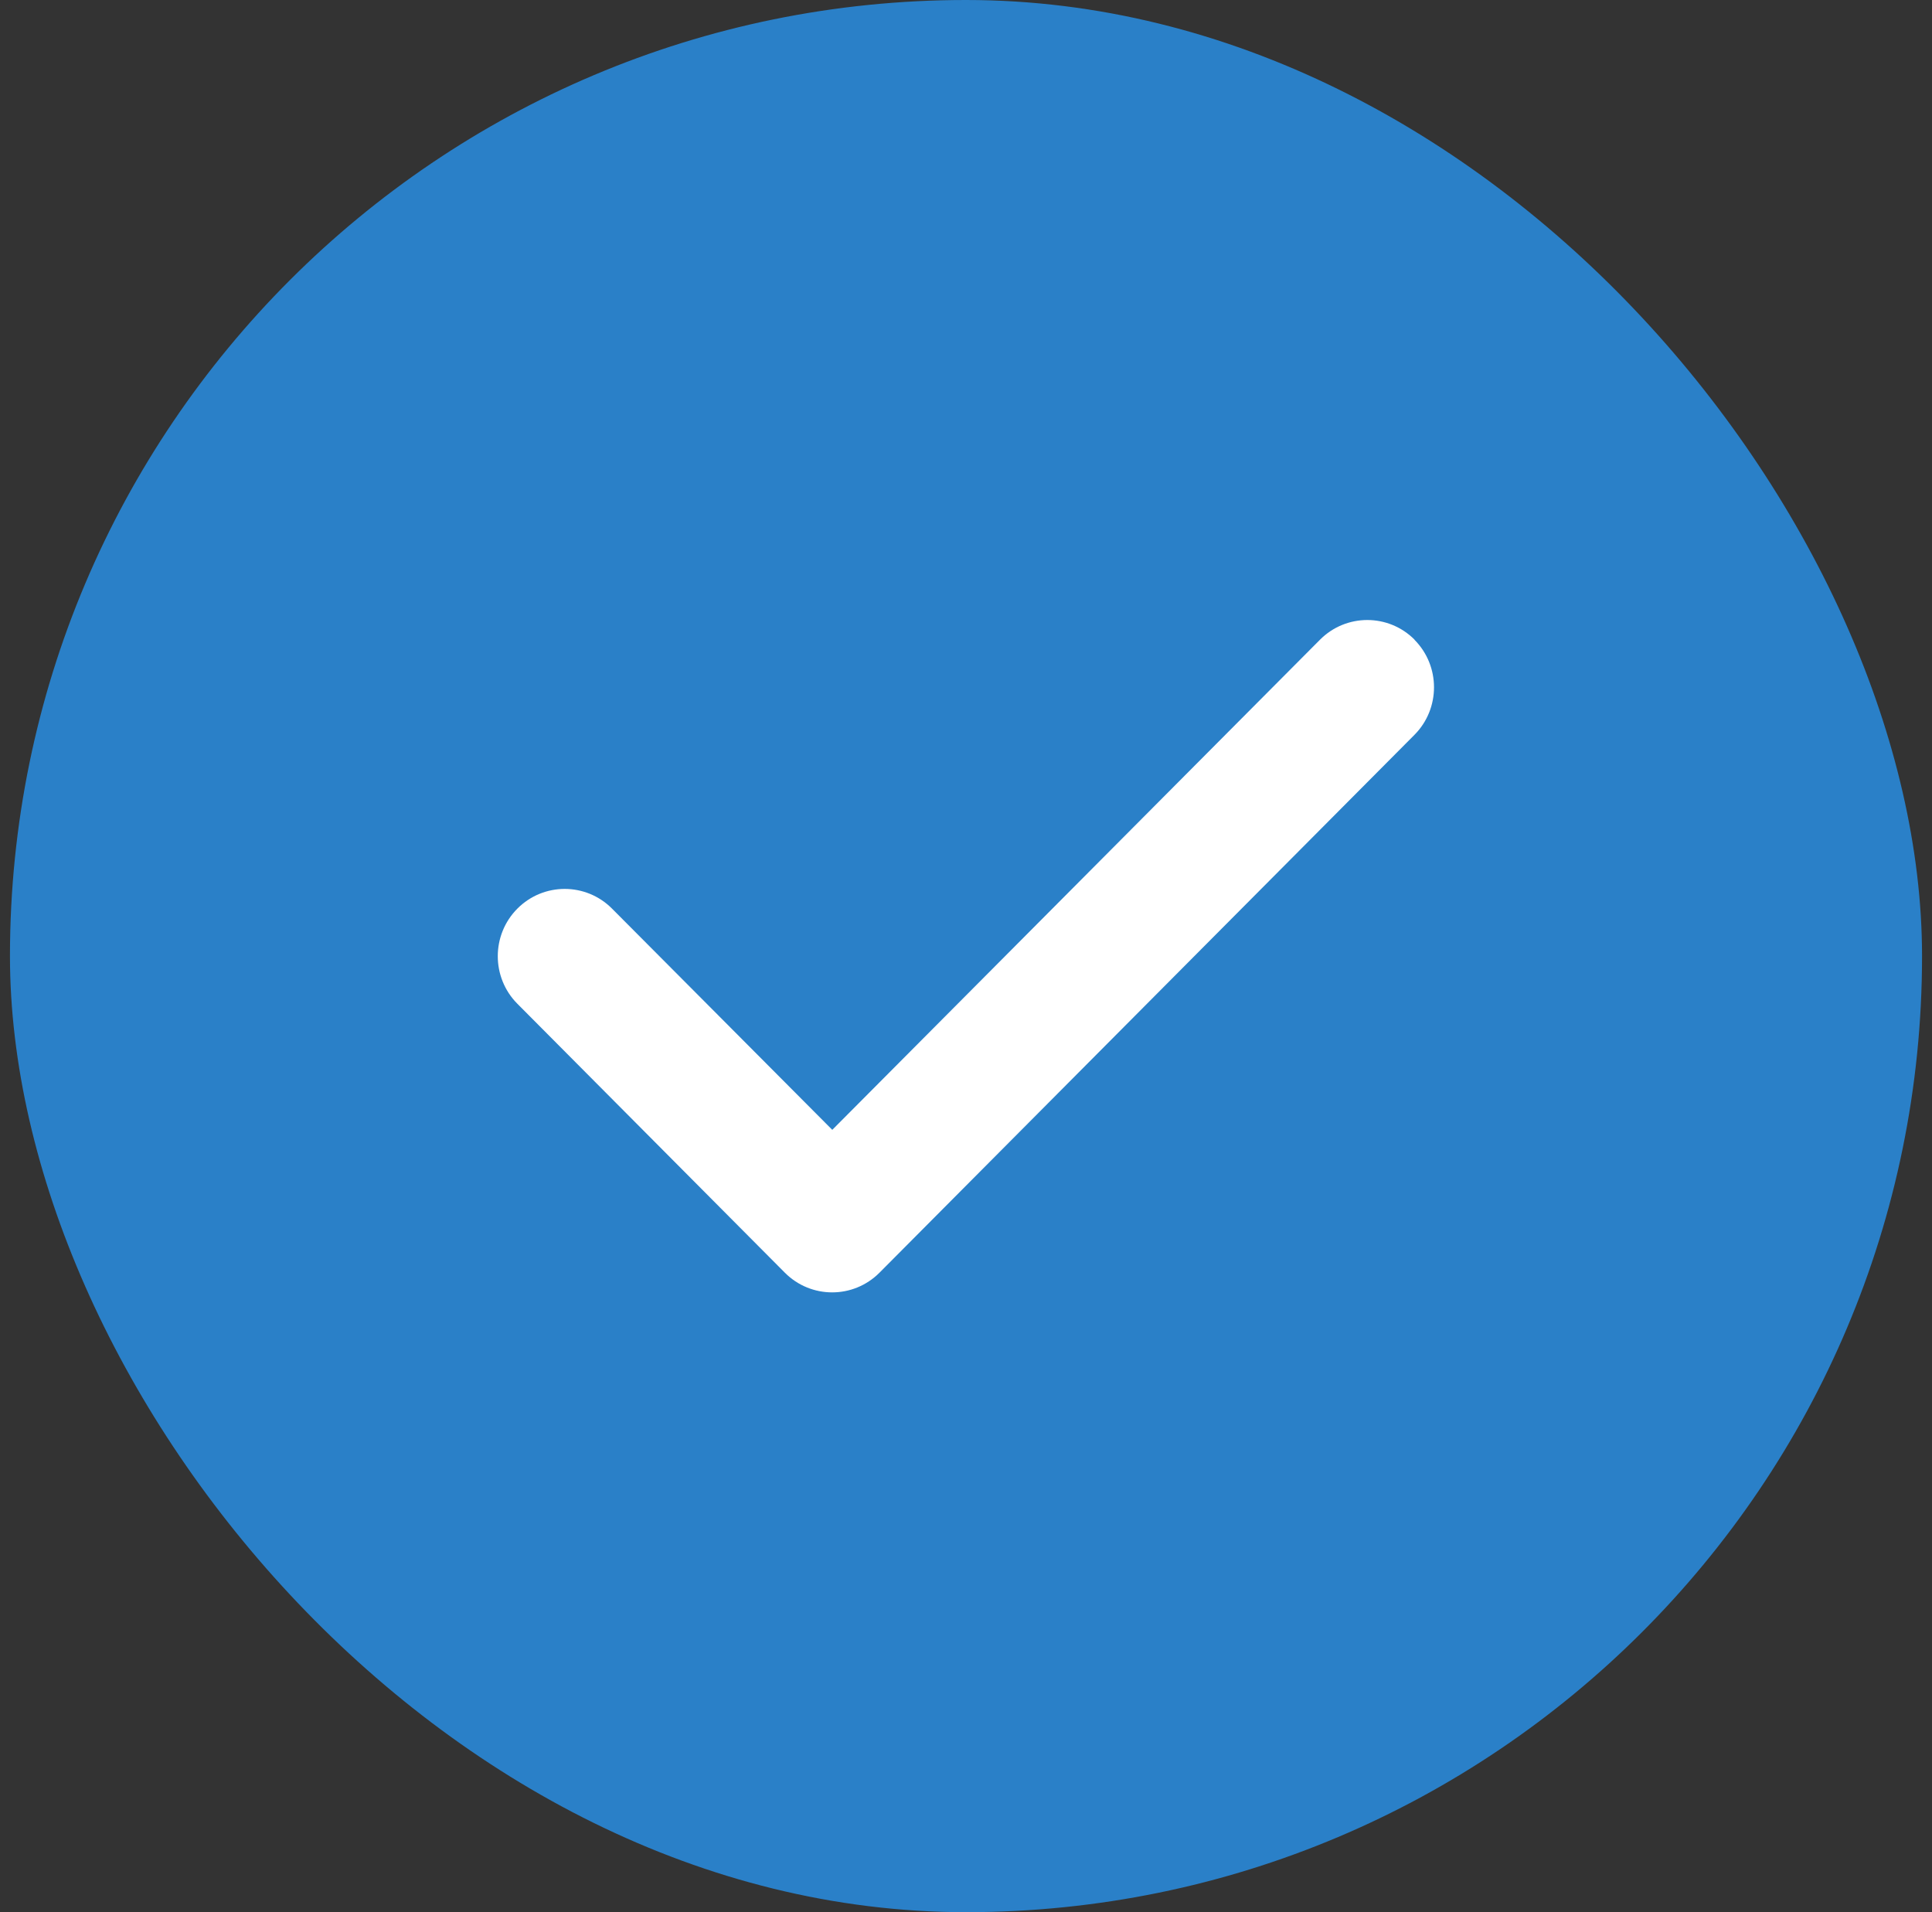 <svg width="97" height="96" viewBox="0 0 97 96" fill="none" xmlns="http://www.w3.org/2000/svg">
<rect x="0" y="0" width="97" height="96" fill="#333333" stroke="none"/>
<rect x="0.5" width="96" height="96" rx="48" fill="#2A80C8"/>
<g clip-path="url(#clip0_8_361)">
<path d="M71.014 32.117C72.325 33.435 72.325 35.576 71.014 36.894L44.157 63.894C42.845 65.213 40.716 65.213 39.404 63.894L25.976 50.394C24.664 49.076 24.664 46.935 25.976 45.617C27.287 44.298 29.417 44.298 30.728 45.617L41.786 56.723L66.272 32.117C67.583 30.798 69.713 30.798 71.024 32.117H71.014Z" fill="white"/>
</g>
<defs>
<clipPath id="clip0_8_361">
<rect width="47" height="54" fill="white" transform="translate(25 21)"/>
</clipPath>
</defs>
</svg>
